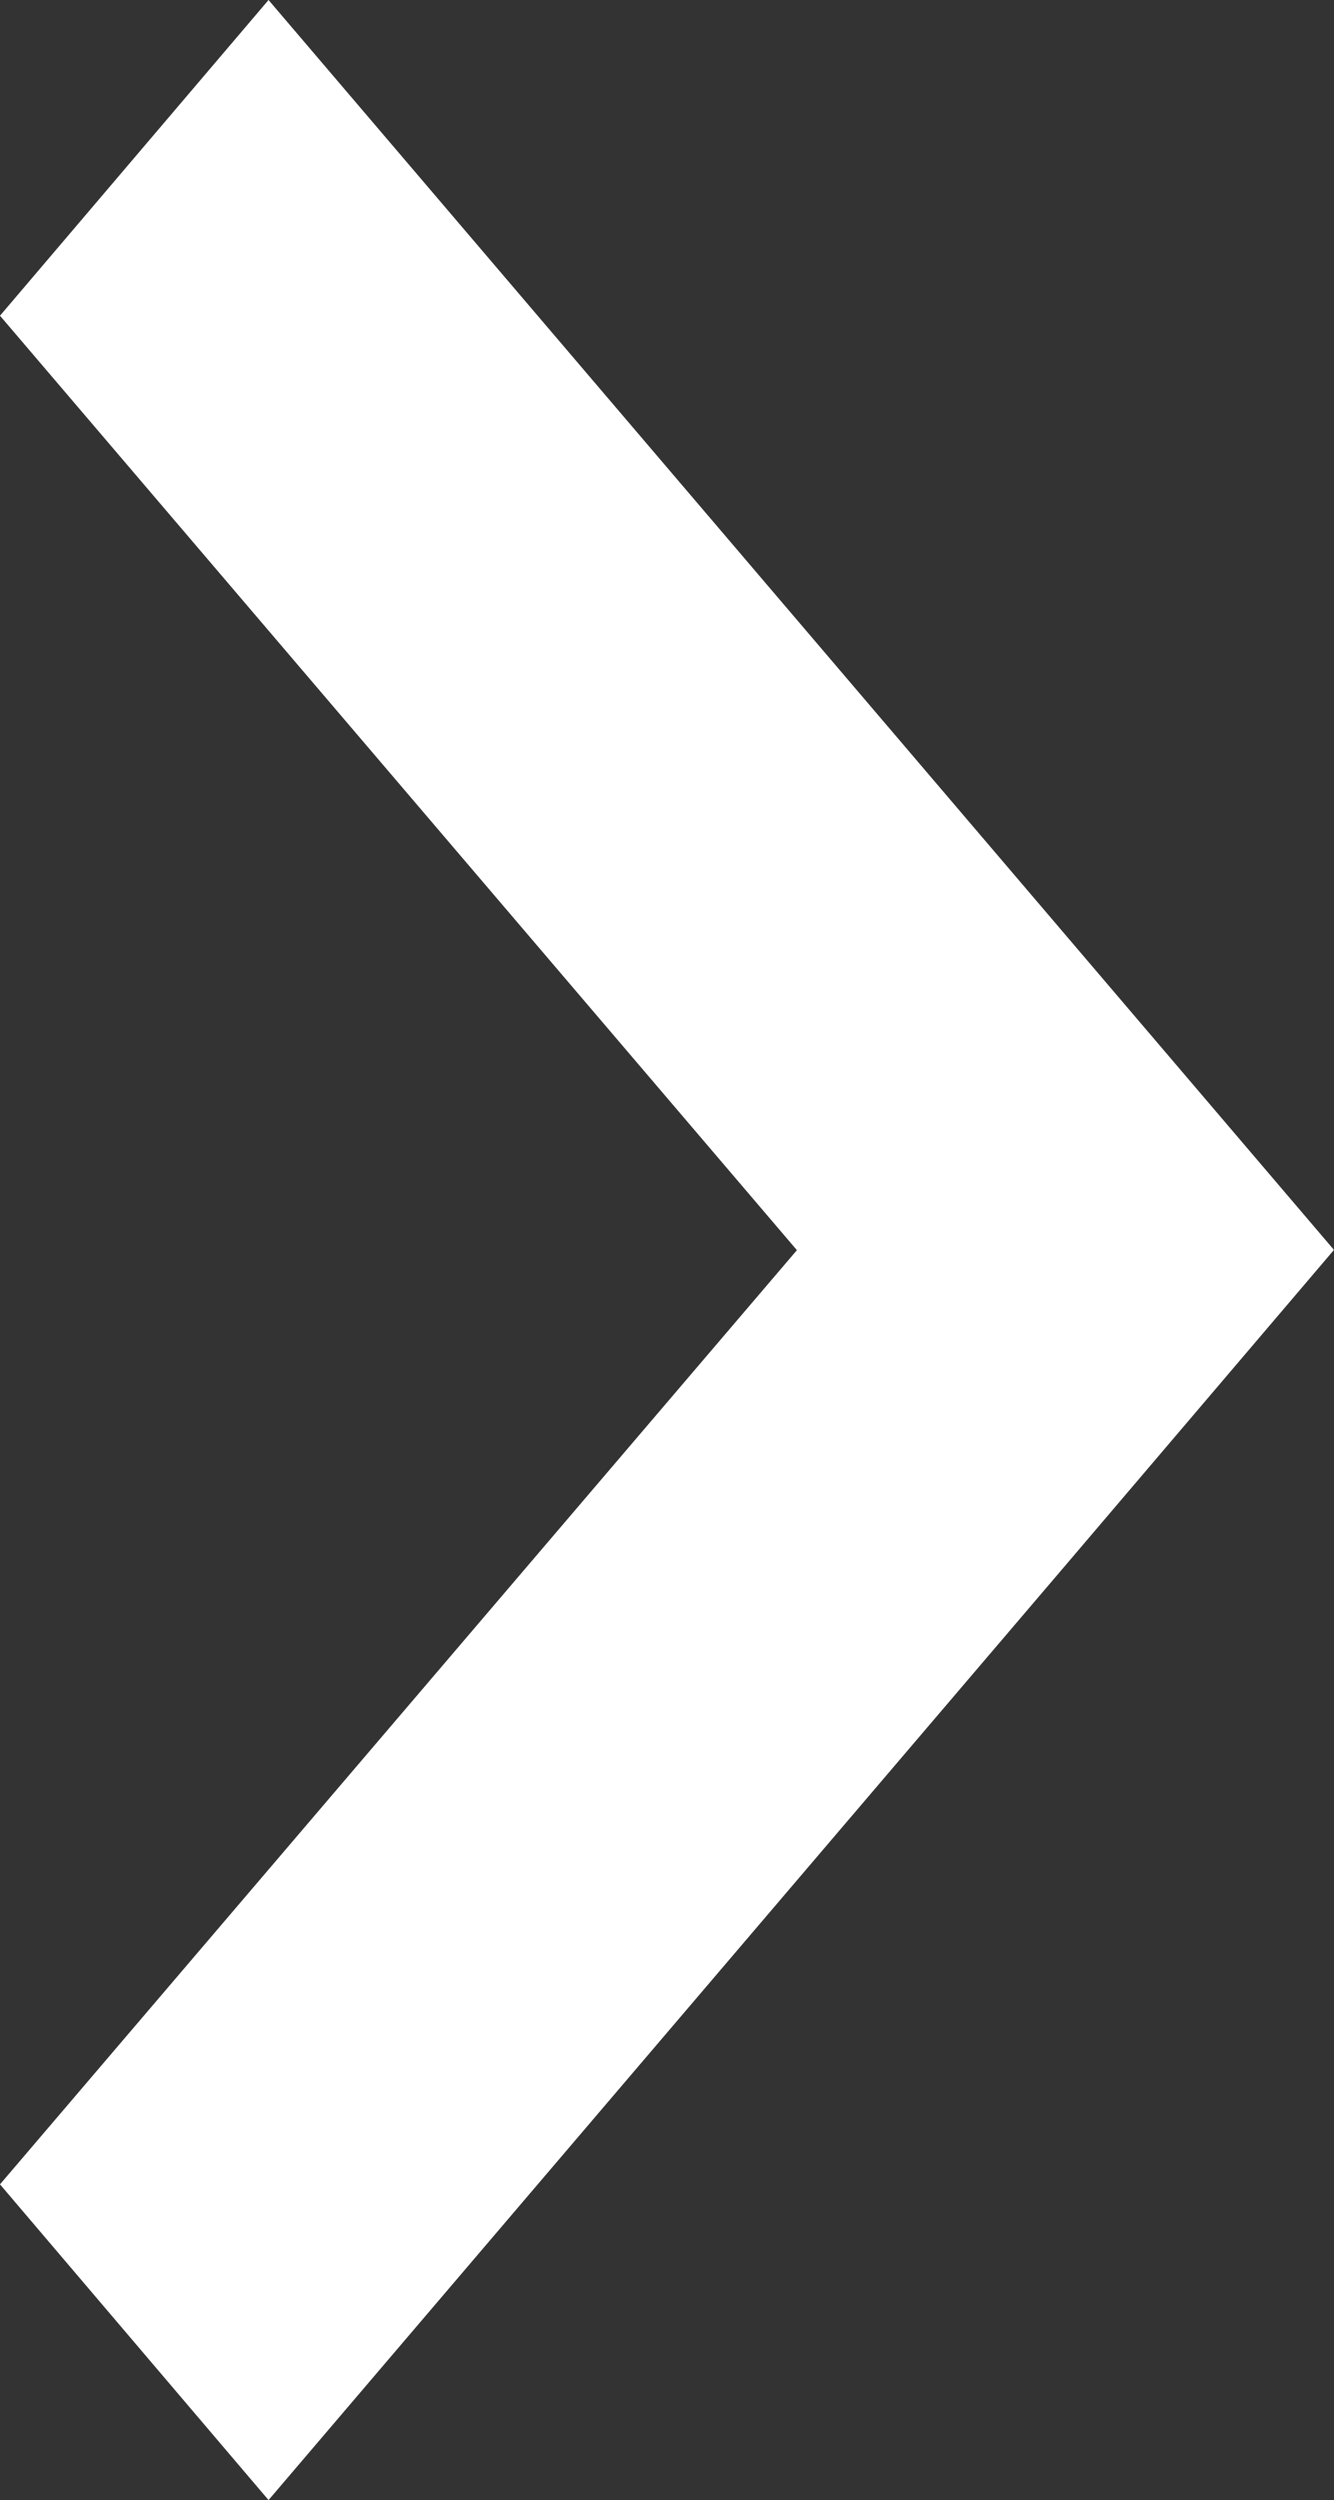 <svg xmlns="http://www.w3.org/2000/svg" width="5.057" height="9.471"><rect width="100%" height="100%" fill="#333333" stroke="none"/><path fill="#FFF" d="M5.055 4.735l.001-.001L1.018 0 0 1.196l3.021 3.54L0 8.275l1.018 1.196L4.039 5.93l1.017-1.194z"/></svg>